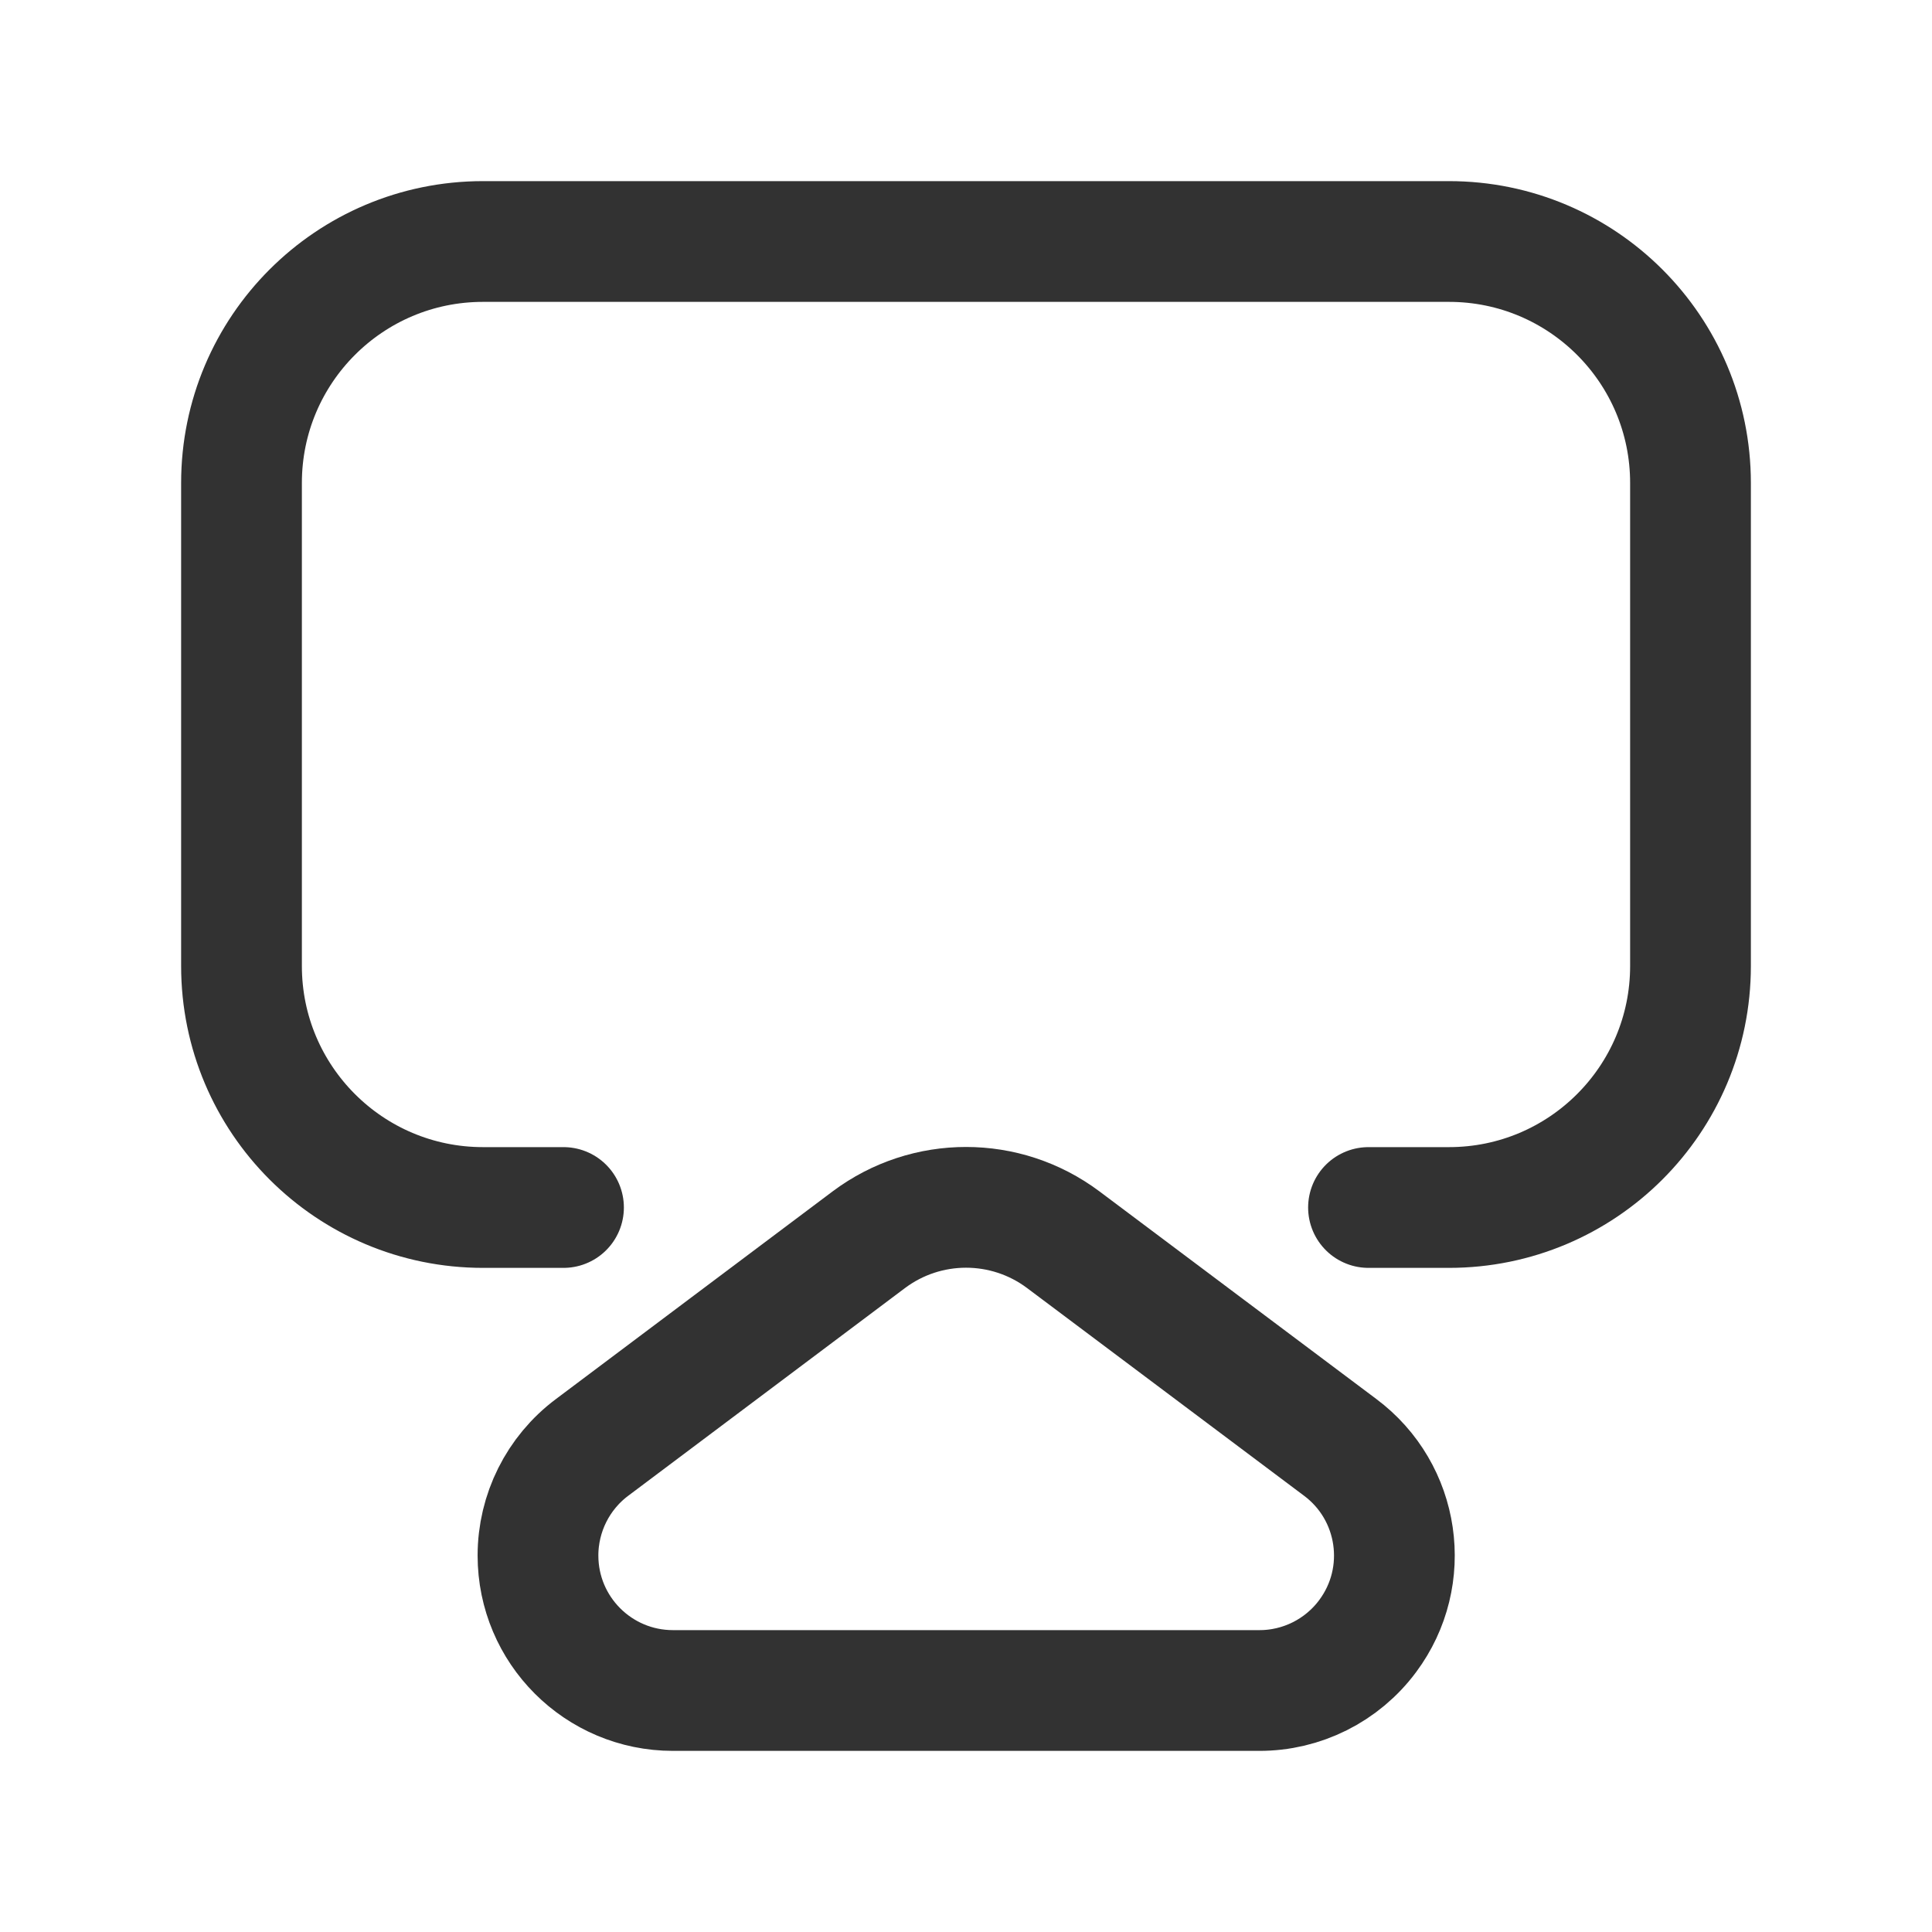 <?xml version="1.0" encoding="UTF-8"?><svg version="1.1" viewBox="0 0 24 24" xmlns="http://www.w3.org/2000/svg" xmlns:xlink="http://www.w3.org/1999/xlink"><g stroke-linecap="round" stroke-width="1.5" stroke="#323232" fill="none" stroke-linejoin="round"><path d="M13.208 15.4l3.438 2.578 1.13367e-07 8.44255e-08c.743.553.897 1.604.343 2.347 -.317.426-.818.677-1.349.675h-7.28l-1.5457e-08 3.0731e-12c-.926 0-1.677-.75-1.677-1.677 -0-.528.249-1.026.671-1.342l3.439-2.581 1.12377e-07-8.42497e-08c.716-.536 1.699-.536 2.415 1.68499e-07Z"></path><path d="M7 15h-1l-1.31134e-07-3.55271e-15c-1.657-7.24234e-08-3-1.343-3-3 0 0 0-1.77636e-15 0-1.77636e-15v-6l3.37508e-14 4.52987e-07c-2.50178e-07-1.657 1.343-3 3-3h12l-1.31134e-07 3.55271e-15c1.657-7.24234e-08 3 1.343 3 3v6 0c0 1.657-1.343 3-3 3h-1"></path></g><rect width="24" height="24" fill="none"></rect></svg>